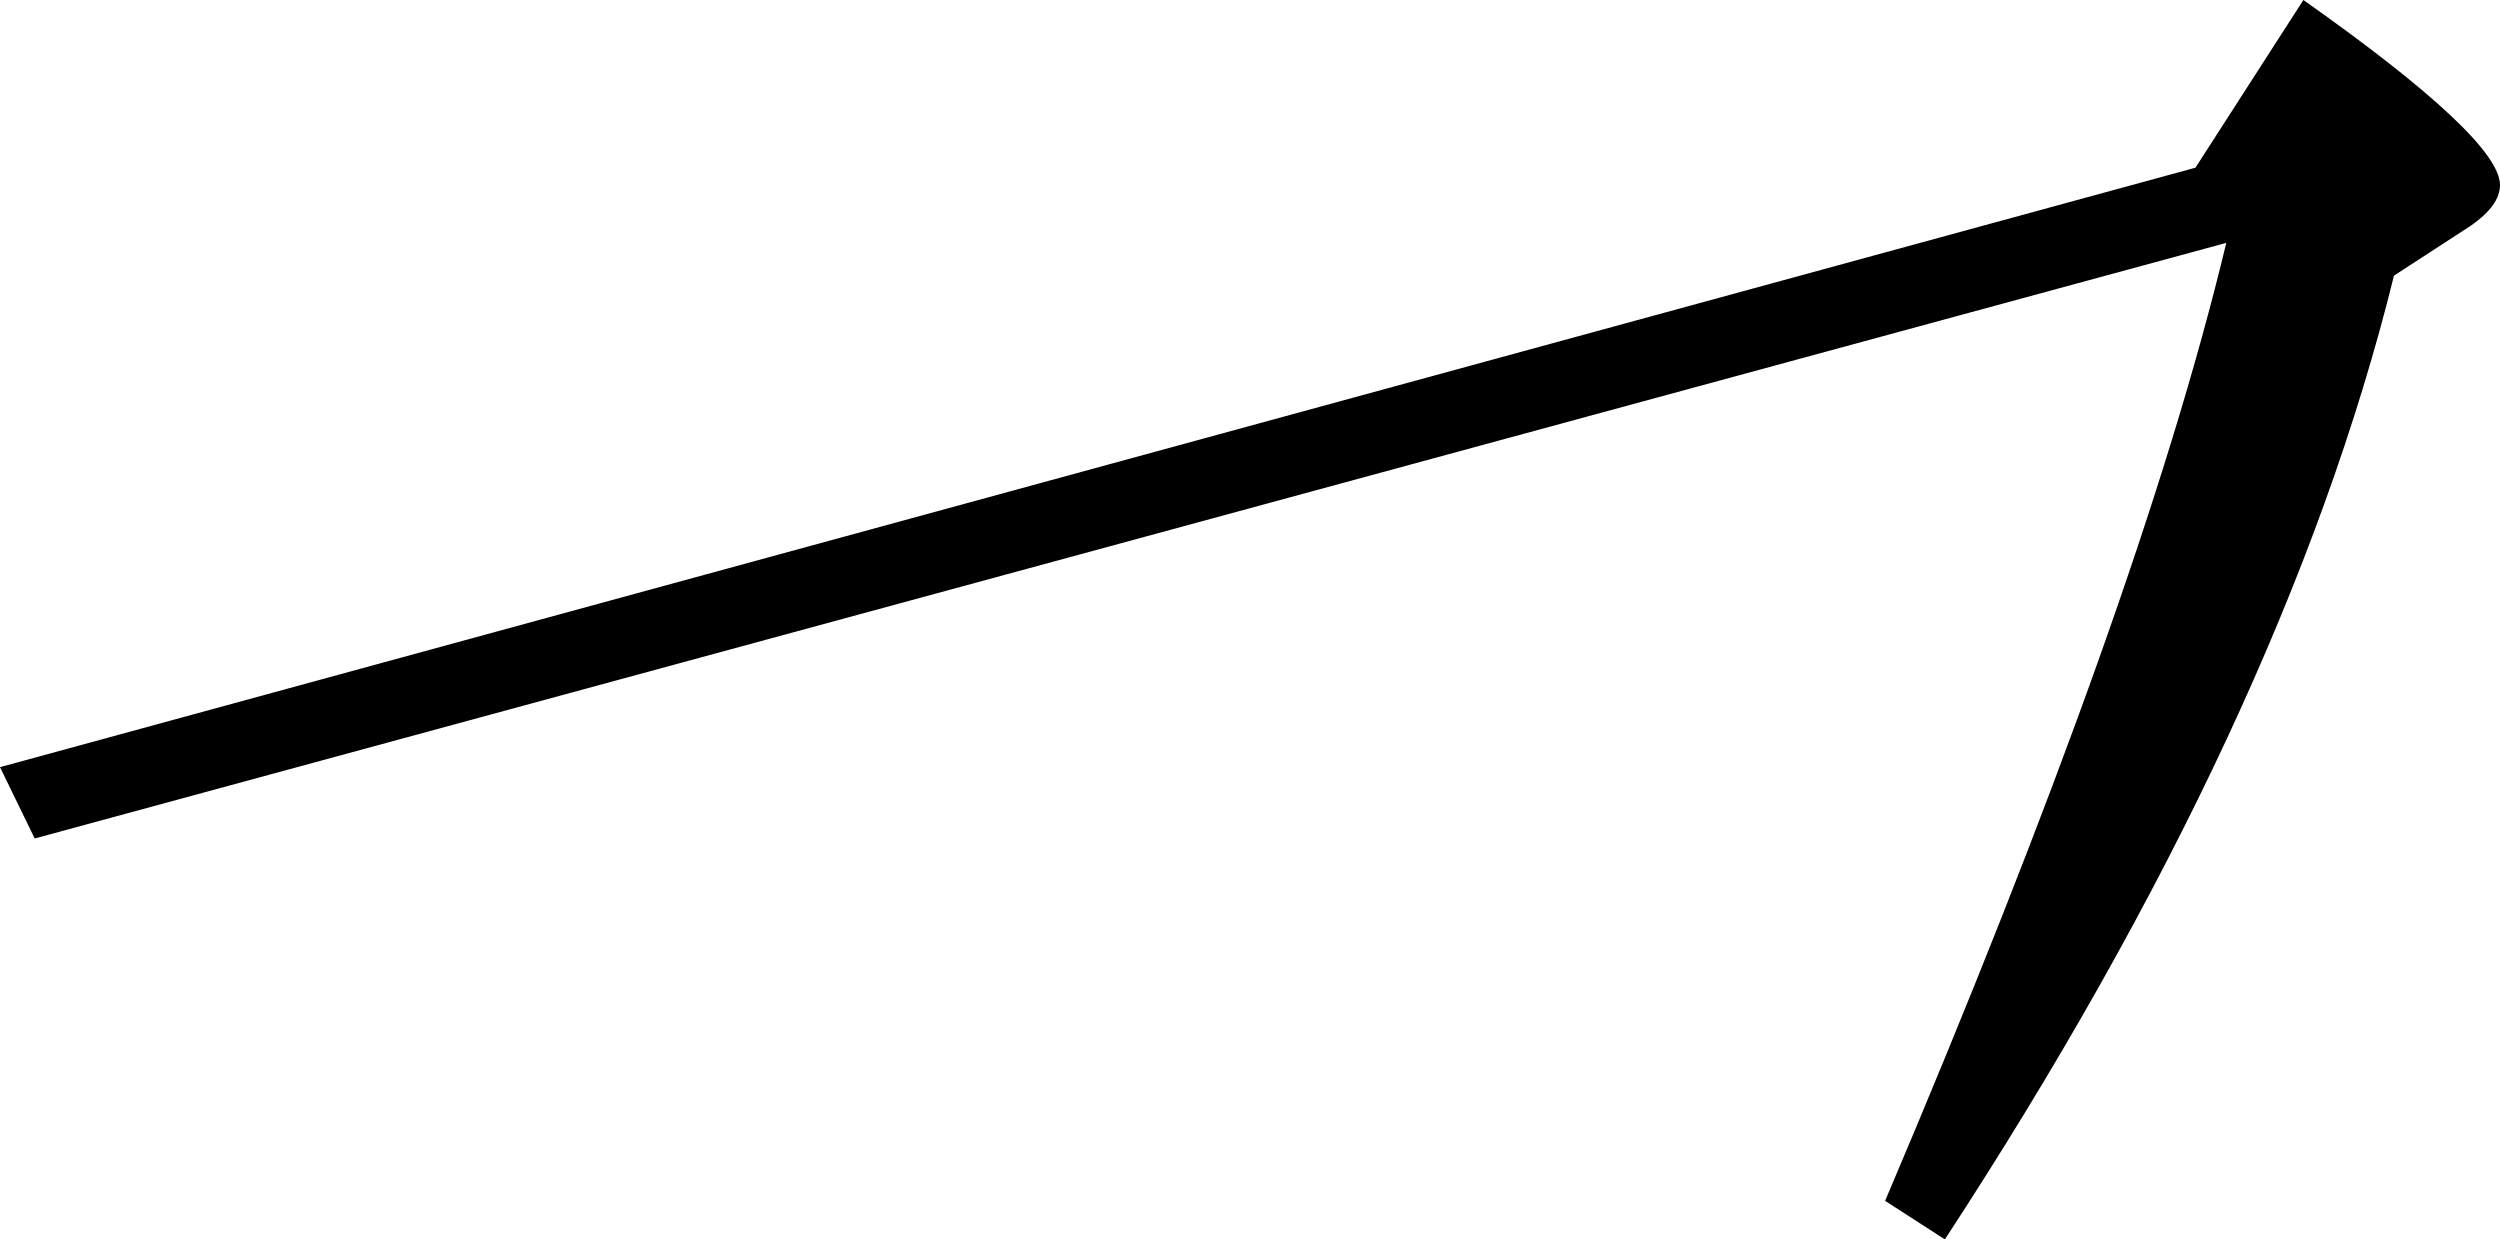 <svg viewBox="0.0,0.0 129.7,64.3" xmlns="http://www.w3.org/2000/svg">
  <path d="
    M 1.8,43.5
    l -1.8,-3.7
    L 113.9,8.7
    l 5.6,-8.7
    c 6.8,4.8,10.2,8.0,10.2,9.6
    c 0.0,0.7,-0.5,1.4,-1.5,2.1
    l -4.0,2.6
    c -3.8,15.4,-11.6,32.1,-23.3,50.0
    l -3.1,-2.0
    c 8.8,-20.7,14.7,-37.2,17.7,-49.7
    L 1.8,43.5
    Z"
  />
</svg>
